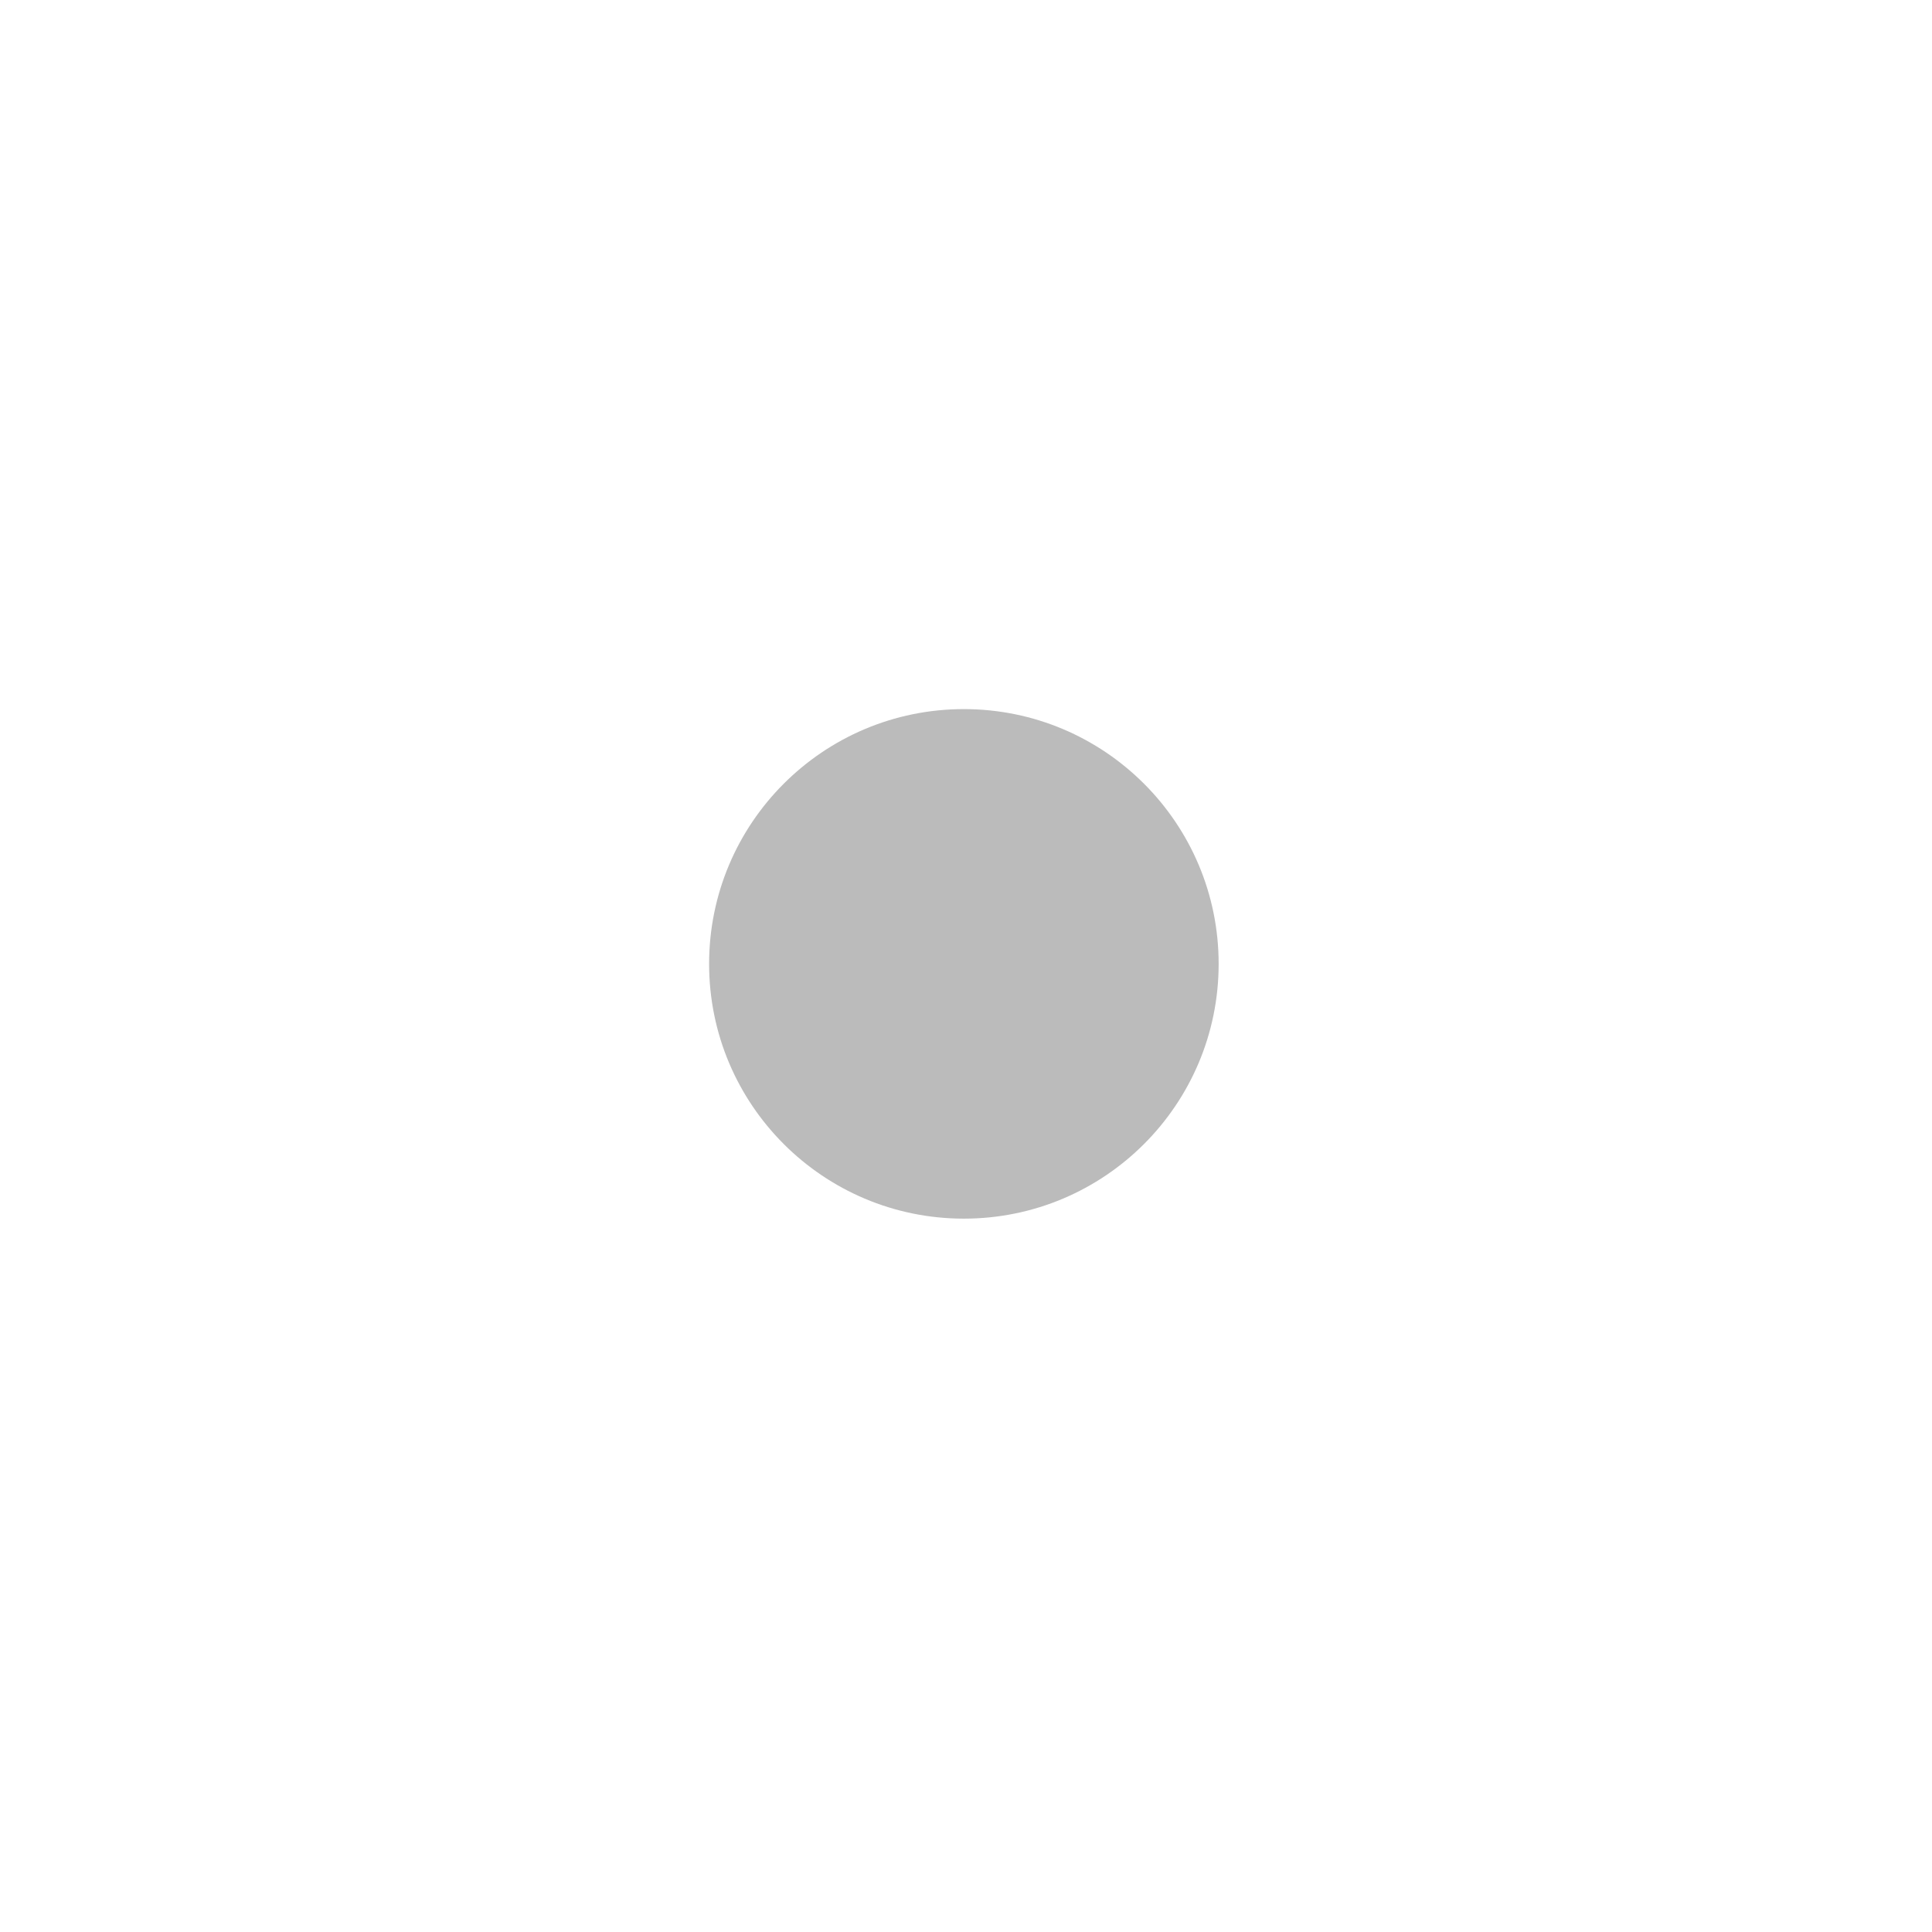 <?xml version="1.0" encoding="utf-8" ?>
                 
<svg baseProfile="full" version="1.1" xmlns="http://www.w3.org/2000/svg" xmlns:ev="http://www.w3.org/2001/xml-events" xmlns:xlink="http://www.w3.org/1999/xlink" width="58px" height="58px">
<defs>
<style type="text/css"><![CDATA[
html {
  scroll-behavior: smooth;
}

@media (prefers-reduced-motion: reduce) {
  html {
    scroll-behavior: auto;
  }
}

/* <!-- Define the em unit--> */
body {
  font-family: "Avenir", Arial, sans-serif;
  font-size: 12pt;
}

/* <!-- Song title --> */
h1, svg text.title {
    font-family: "Avenir", Arial, sans-serif;
	font-size: 1.3em;
	font: bold;
}

/* <!-- Song headers (HTML only) --> */
p, svg text.headers {
    font-family: "Avenir", Arial, sans-serif;
	font-size: 0.8em;
	line-height: 50%;
}

.note-root, .note-diamond, .note-circle {
  transform: scale(1.0);
  -ms-transform: scale(1.0);
  -webkit-transform: scale(1.0);
}

/* <!-- Alignment of SVG (HTML only) --> */
/* <!-- Seems to have no effect ? --> */
.note-root svg {
  display: inline-block;
  vertical-align: middle;
}

.note-diamond svg {
  display: inline-block;
  vertical-align: middle;
}

.note-circle svg {
  display: inline-block;
  vertical-align: middle;
}

/* <!-- Sky chord chart: a table with rounded edges (HTML only) --> */
table {
  margin-top: 0px;
  margin-bottom: 0px;
  margin-left: 4px;
  margin-bottom: 4px;
  padding: 0px;
  display: inline-block;
  border-style: solid;
  border-radius: 5px;
  border-width: 1px;
  border-color: black;
  border-spacing: 0 auto;
  
}

/* <!-- Sky chord chart: a table with rounded edges (SVG only) --> */
svg rect.harp {
  fill:none;
  stroke-width:1;
  stroke:black;
}


/* <!-- The font size affects the note size! (HTML only)--> */
td {
  padding-top: 0px;
  padding-bottom: 0px;
  margin: 0px;
  font-size: 1em;
}

/* <!-- Makes the table disappear in case of broken chord  (HTML only)--> */
table.broken {
  border-color: white;
  border-width: 0;
}

/* <!-- Makes the table disappear in case of broken chord  (SVG only)--> */
svg.broken rect{
  fill:none;
  stroke-width:0;
  stroke:white;
}

/* <!-- Silent table  (HTML only)--> */
table.silent {
  border-color:#BBBBBB;
  border-width:0;
}

/* <!-- Silent table  (HTML only)--> */
svg.silent rect {
  stroke: grey;
  stroke-width:0;
}

/* <!-- Invisible table for lyrics (HTML only) --> */
table.voice {
  margin: 0px;
  padding: 0px;
  border-radius: 0px;
  border-width: 0px;
  font-size: 0.8em;
}

/* <!-- Sky voice (SVG only) --> */
svg text.voice {
  font-family: "Avenir", Arial, sans-serif;
  font-size: 0.8em;
  stroke: none;
  fill:black;
  dominant-baseline: middle;
}

/* <!-- Invisible table to contain the repetition mark --> */
table.repeat {
  margin: 0px;
  padding: 0px;
  border-radius: 0px;
  border-width: 0px;
  font-size: 0.8em;
}

/* <!-- Bottom-left corner repetition mark --> */
svg.repeat text.repeat {
  stroke: none;
  fill:black;
  dominant-baseline: baseline;
  font-size: 0.9em;
  font-family: "Avenir", Arial, sans-serif;
}


/* <!-- Horizontal line --> */
hr {
  height: 2px;
  background-color: #BBBBBB;
  border: none;
  opacity: 1;
  padding: 0;
  margin-top: 0px;
  margin-bottom: 4px;   
}

svg line.divide {
	stroke: grey;
	stroke-width: 1.0px;
}


/* <!-- TODO: Check if this has no effect ??? --> */
/* 
path.instrument-button{
	fill:#FF0000;
	opacity:0.4;
}
 */
 
/* <!-- TODO: Check if this has no effect ??? --> */
#transcript {
  margin: 0 0;
}

/* <!-- This has no effect since it is overidden --> */
/*
.highlighted-0 {
  fill: lightcoral;
  opacity: 1.0;
}*/



/* <!-- Small buttons showing notes positions --> */
svg.harp-button-0 .unhighlighted.instrument-button-icon,
svg.harp-button-1 .unhighlighted.instrument-button-icon,
svg.harp-button-2 .unhighlighted.instrument-button-icon,
svg.harp-button-3 .unhighlighted.instrument-button-icon,
svg.harp-button-4 .unhighlighted.instrument-button-icon {
  stroke-width: 0;
  stroke: white;
  fill: rgb(194,240,194);
  opacity: 1;
}

/* <!-- Small buttons showing notes positions --> */
svg.harp-button-5 .unhighlighted.instrument-button-icon,
svg.harp-button-6 .unhighlighted.instrument-button-icon,
svg.harp-button-7 .unhighlighted.instrument-button-icon,
svg.harp-button-8 .unhighlighted.instrument-button-icon,
svg.harp-button-9 .unhighlighted.instrument-button-icon {
  stroke-width: 0;
  stroke: white;
  fill: rgb(179,236,255);
  opacity: 1;
}

/* <!-- Small buttons showing notes positions --> */
svg.harp-button-10 .unhighlighted.instrument-button-icon,
svg.harp-button-11 .unhighlighted.instrument-button-icon,
svg.harp-button-12 .unhighlighted.instrument-button-icon,
svg.harp-button-13 .unhighlighted.instrument-button-icon,
svg.harp-button-14 .unhighlighted.instrument-button-icon {
  stroke-width: 0;
  stroke: white;
  fill: deeppink;
  opacity: 0.3;
}

/* <!-- Note background when the chord is or is silent --> */
table.broken .highlighted-0.instrument-button,
table.silent .highlighted-0.instrument-button,
svg.silent .highlighted-0.instrument-button
 {
  stroke-width: 0;
  stroke: white;
  fill: none;
}

/* <!-- Small note buttons when the chord is broken --> */
table.broken .unhighlighted.instrument-button-icon,
svg.broken .unhighlighted.instrument-button-icon {
  stroke-width: 0;
  stroke: white;
  fill: none;
  opacity: 0.25;
}

/* <!-- Small note buttons when the chord is silent --> */
table.silent .unhighlighted.instrument-button-icon,
svg.silent .unhighlighted.instrument-button-icon {
  stroke-width: 0;
  stroke: white;
  fill: none;
  opacity: 0.15;
}

/* <!-- Middle note button when the chord is silent --> */
table.silent svg.harp-button-7 .unhighlighted.instrument-button-icon,
svg.silent svg.harp-button-7 .unhighlighted.instrument-button-icon,
svg.silent.harp-button-7 .unhighlighted.instrument-button-icon {
  stroke-width: 0;
  stroke: white;
  fill: grey;
  opacity: 0.25;
}

/* <!-- Red question mark when table is broken --> */
table.broken text,
svg.broken text {
  fill: red;
  text-anchor:middle;
  font-size:600%;
  stroke-width:0.05em;
  stroke:red;
}


/* <!-- Note decoration (circle, diamond) --> */
.highlighted-0.instrument-button-icon {
  stroke-width: 5;
  stroke: white;
  fill: none;
}

/* <!-- Note background color in first row --> */
svg.harp-button-0 path.highlighted-0,
svg.harp-button-1 path.highlighted-0,
svg.harp-button-2 path.highlighted-0,
svg.harp-button-3 path.highlighted-0,
svg.harp-button-4 path.highlighted-0 {
  fill: limegreen;
  opacity: 1.0;
}

/* <!-- Note background color in second row --> */
svg.harp-button-5 path.highlighted-0,
svg.harp-button-6 path.highlighted-0,
svg.harp-button-7 path.highlighted-0,
svg.harp-button-8 path.highlighted-0,
svg.harp-button-9 path.highlighted-0 {
  fill: deepskyblue;
  opacity: 1.0;
}

/* <!-- Note background color in third row --> */
svg.harp-button-10 path.highlighted-0,
svg.harp-button-11 path.highlighted-0,
svg.harp-button-12 path.highlighted-0,
svg.harp-button-13 path.highlighted-0,
svg.harp-button-14 path.highlighted-0 {
  fill: deeppink;
  opacity: 1.0;
}

/* <!-- Below the styles for buttons in a quaver --> */
.highlighted-1 {
  fill: orange;
  opacity: 1.0;
}

.highlighted-1.instrument-button-icon {
  stroke-width: 3;
  stroke: white;
  fill: none;
}

.highlighted-2 {
  fill: gold;
  opacity: 1.0;
}

.highlighted-2.instrument-button-icon {
  stroke-width: 3;
  stroke: white;
  fill: none;
}

.highlighted-3 {
  fill: aquamarine;
  opacity: 1.0;
}

.highlighted-3.instrument-button-icon {
  stroke-width: 3;
  stroke: white;
  fill: none;
}

.highlighted-3.instrument-button-icon {
  stroke-width: 3;
  stroke: white;
  fill: none;
}

.highlighted-4 {
  fill: darkcyan;
  opacity: 1.0;
}

.highlighted-4.instrument-button-icon {
  stroke-width: 3;
  stroke: white;
  fill: none;
}

.highlighted-5 {
  fill: darkblue;
  opacity: 1.0;
}

.highlighted-5.instrument-button-icon {
  stroke-width: 3;
  stroke: white;
  fill: none;
}

.highlighted-6 {
  fill: blueviolet;
  opacity: 1.0;
}

.highlighted-6.instrument-button-icon {
  stroke-width: 3;
  stroke: white;
  fill: none;
}

/* <!-- Button styles if chord has en broken --> */
/* <!-- TODO: Check if this has no effect ??? --> */
/* 
.instrument-button-icon.silent {
  fill: red;
  stroke: red;
}

.note-diamond.silent {
  fill: red;
  stroke: red;
}
 */



]]></style> 
</defs>
<svg x="0" y="0" class="note-root harp-button-1" width="100%" height="100%" viewBox="0 0 91 91">
<circle cx="45.4" cy="45.4" r="12" class="instrument-button-icon highlighted-0" style="fill:#BBBBBB;stroke:white;stroke-width:0"/></svg>
</svg>